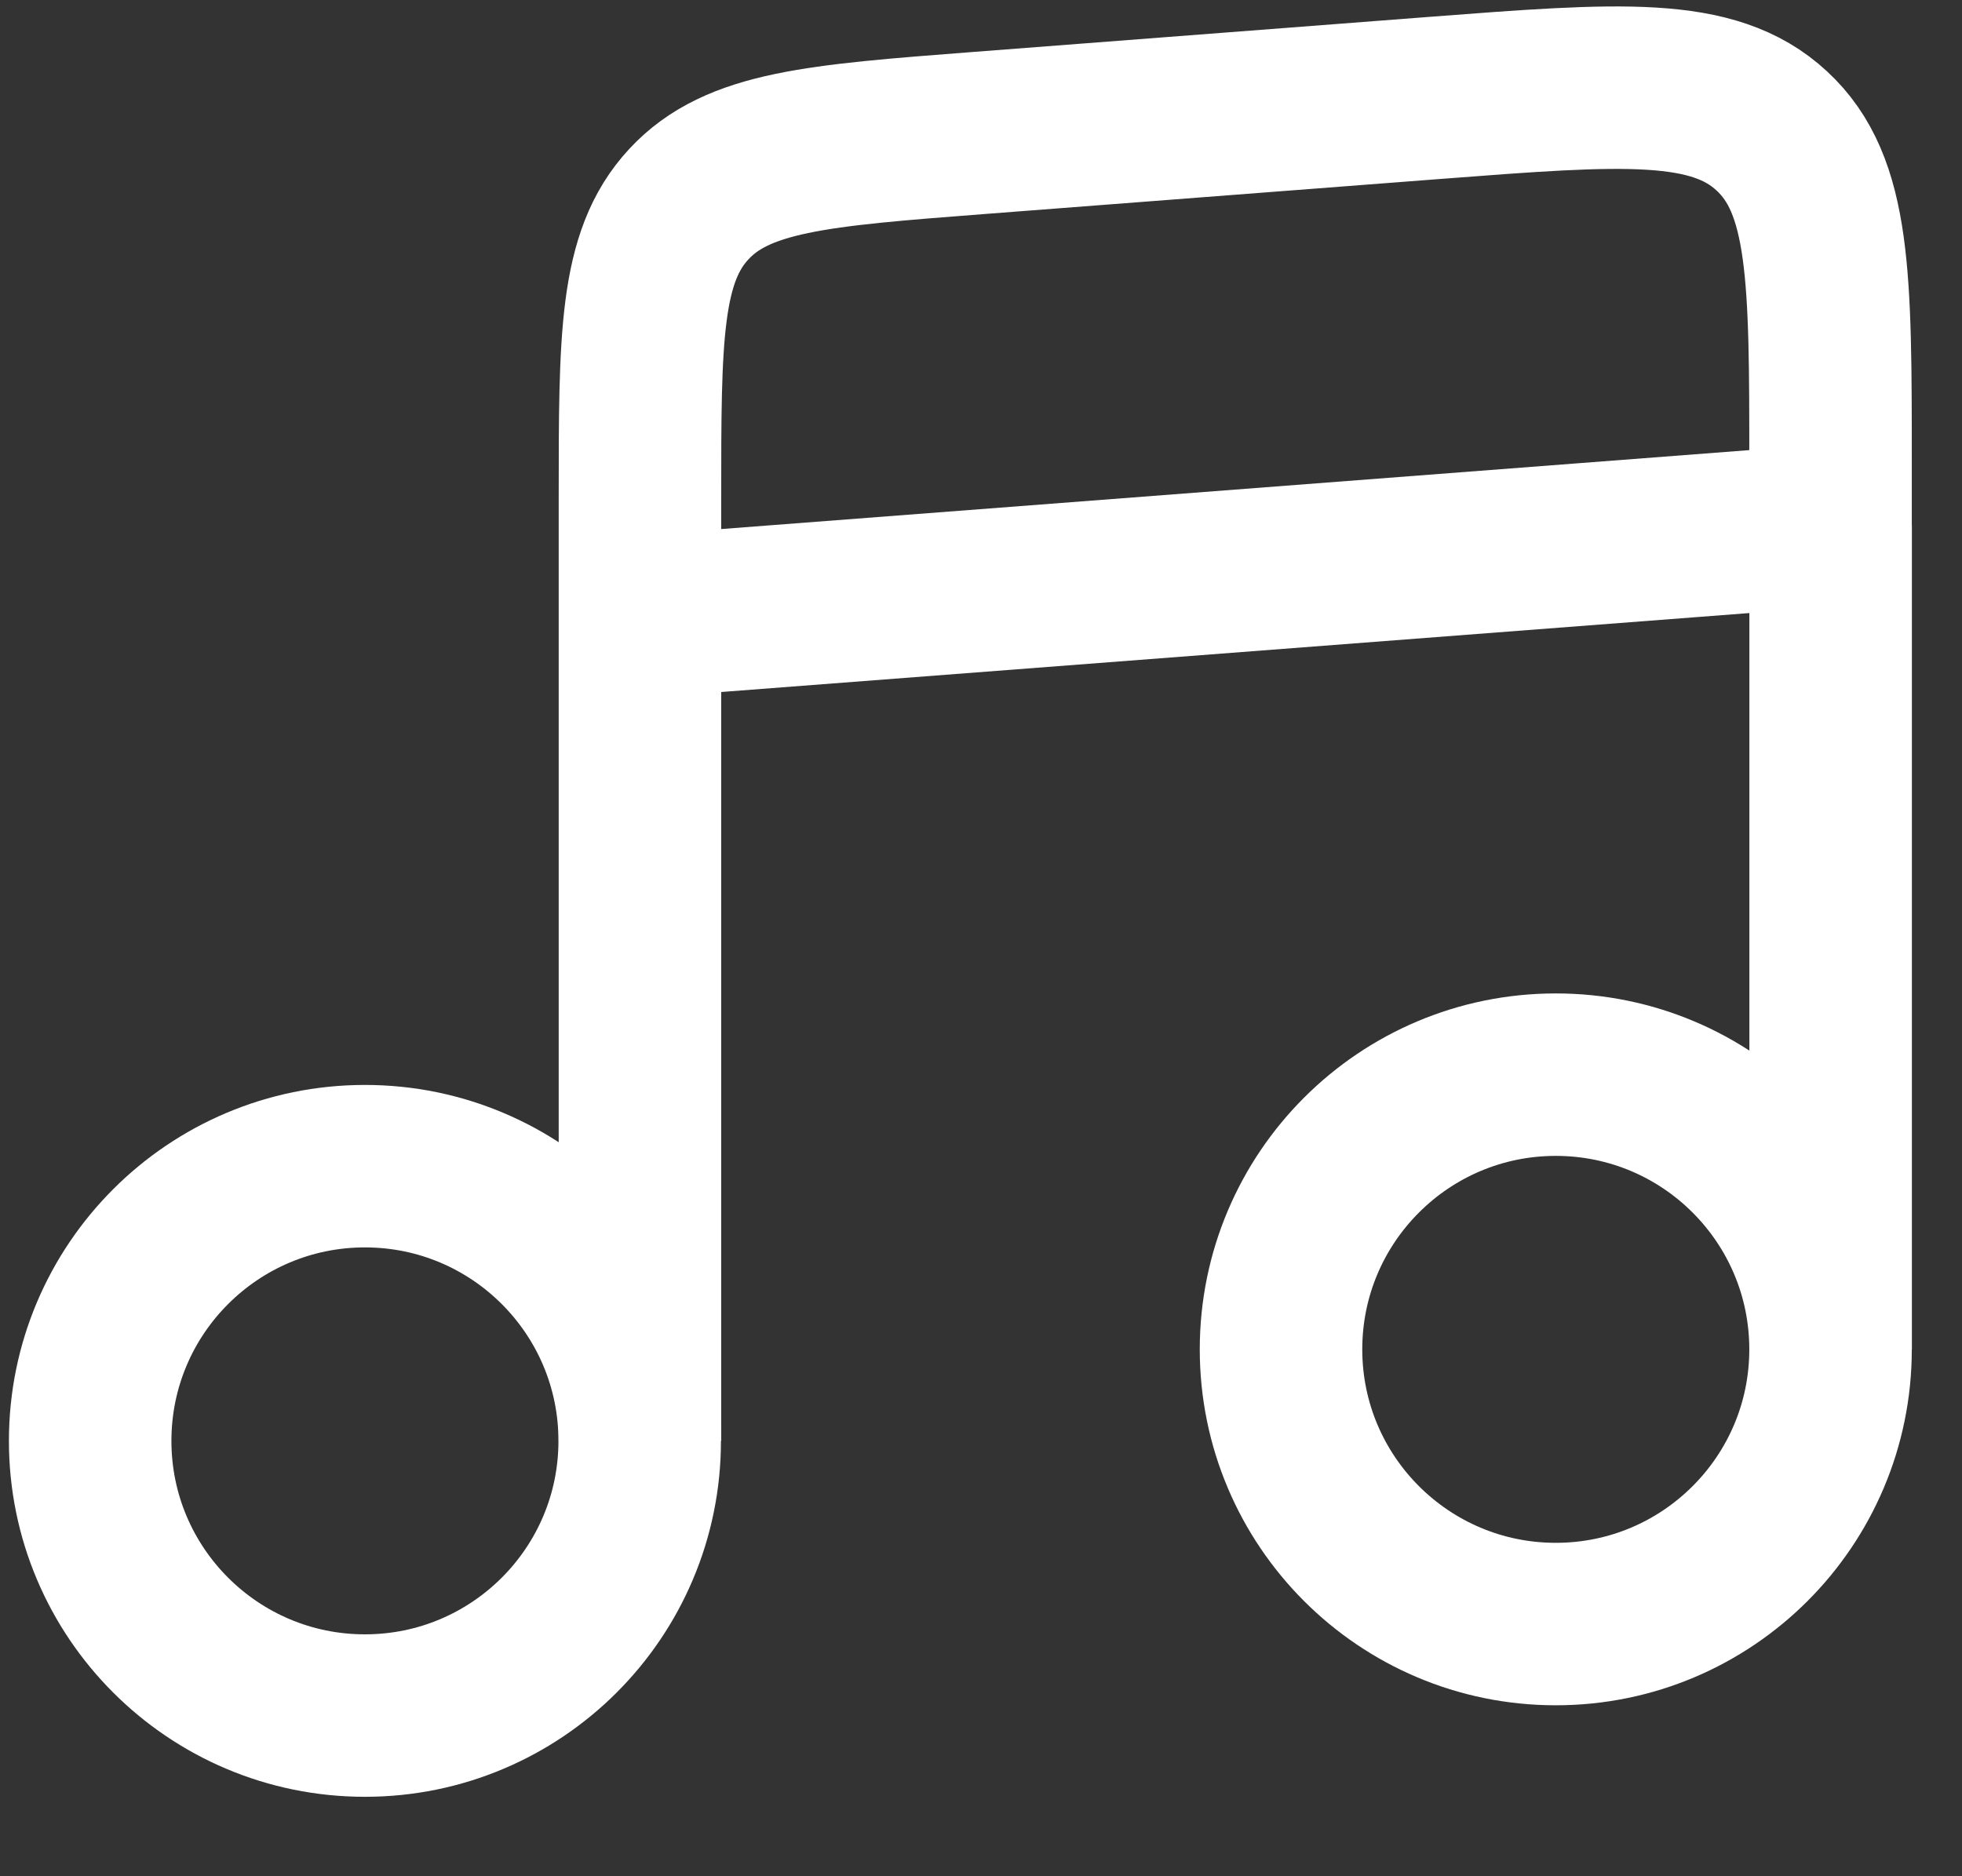 <svg width="23" height="22" fill="none" xmlns="http://www.w3.org/2000/svg"><rect width="100%" height="100%" fill="#333333" stroke="none"/><circle cx="4.278" cy="16.895" r="3.221" stroke="#fff" stroke-width="1.905"/><circle cx="18.238" cy="15.822" r="3.221" stroke="#fff" stroke-width="1.905"/><path d="M7.502 16.895V7.233m13.958 8.589V6.159m-.001.001L7.502 7.232v-1.39c0-1.887 0-2.83.572-3.447.571-.618 1.512-.69 3.393-.835l5.368-.413c2.165-.166 3.247-.25 3.935.388.689.637.689 1.723.689 3.894v.73z" stroke="#fff" stroke-width="1.905"/></svg>